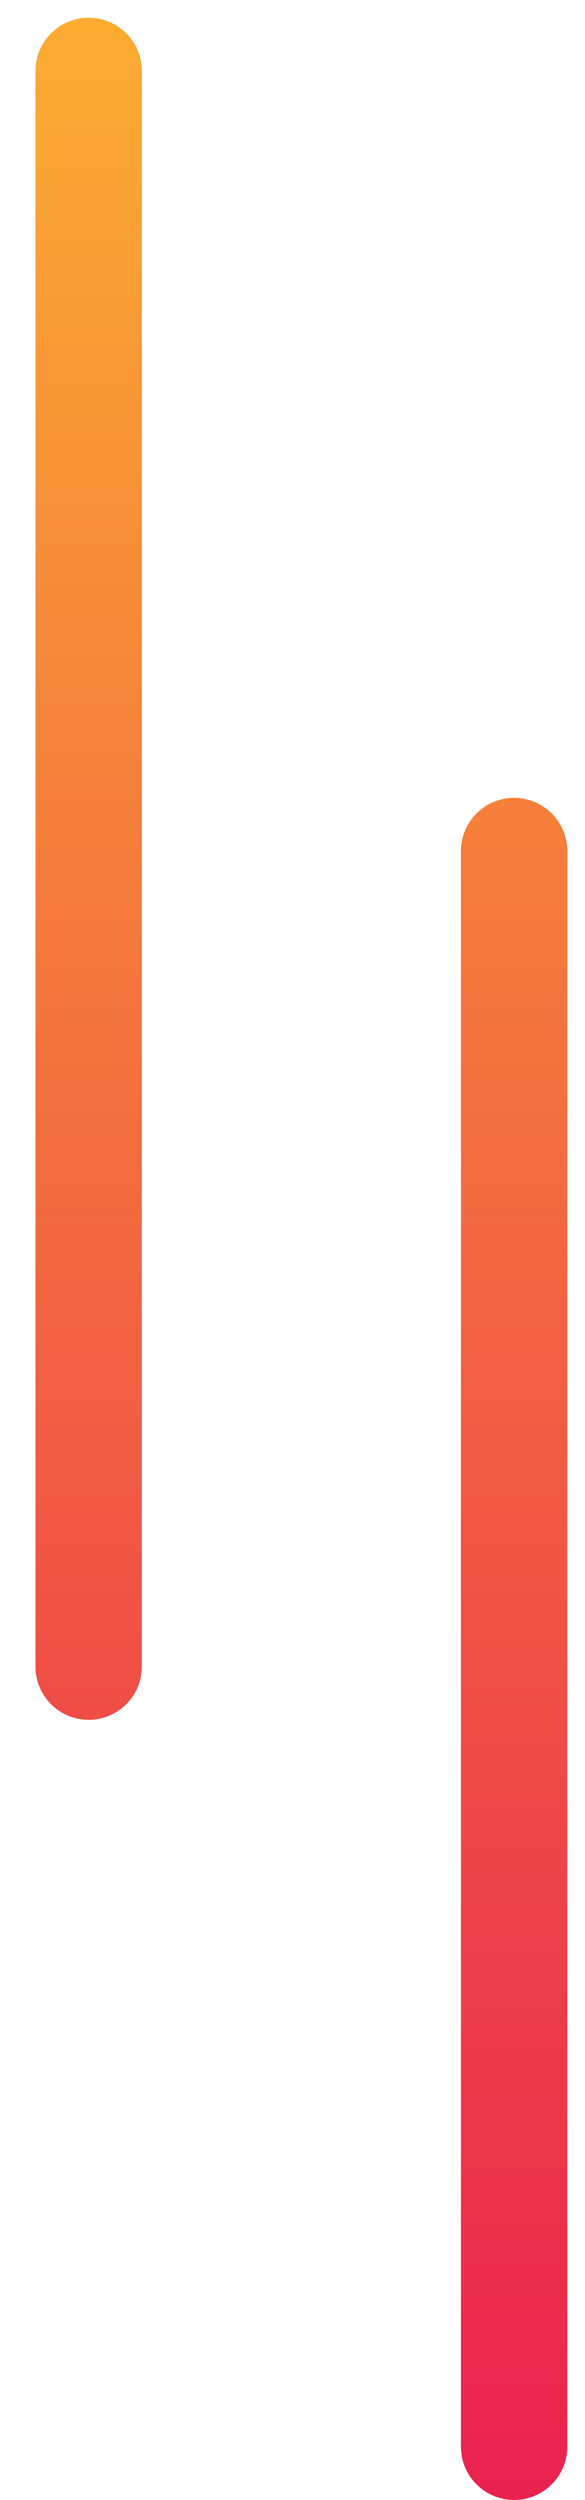 <svg width="11" height="47" viewBox="0 0 11 47" fill="none" xmlns="http://www.w3.org/2000/svg">
<path fill-rule="evenodd" clip-rule="evenodd" d="M1.667 0.333C1.114 0.333 0.667 0.781 0.667 1.333V31.333C0.667 31.886 1.114 32.333 1.667 32.333C2.219 32.333 2.667 31.886 2.667 31.333V1.333C2.667 0.781 2.219 0.333 1.667 0.333ZM9.667 15C9.114 15 8.667 15.447 8.667 16V46C8.667 46.552 9.114 47 9.667 47C10.219 47 10.667 46.552 10.667 46V16C10.667 15.447 10.219 15 9.667 15Z" fill="url(#paint0_linear_4277_10791)"/>
<defs>
<linearGradient id="paint0_linear_4277_10791" x1="5.667" y1="0.333" x2="5.667" y2="47" gradientUnits="userSpaceOnUse">
<stop stop-color="#FBAC31"/>
<stop offset="1" stop-color="#EA214F"/>
</linearGradient>
</defs>
</svg>
